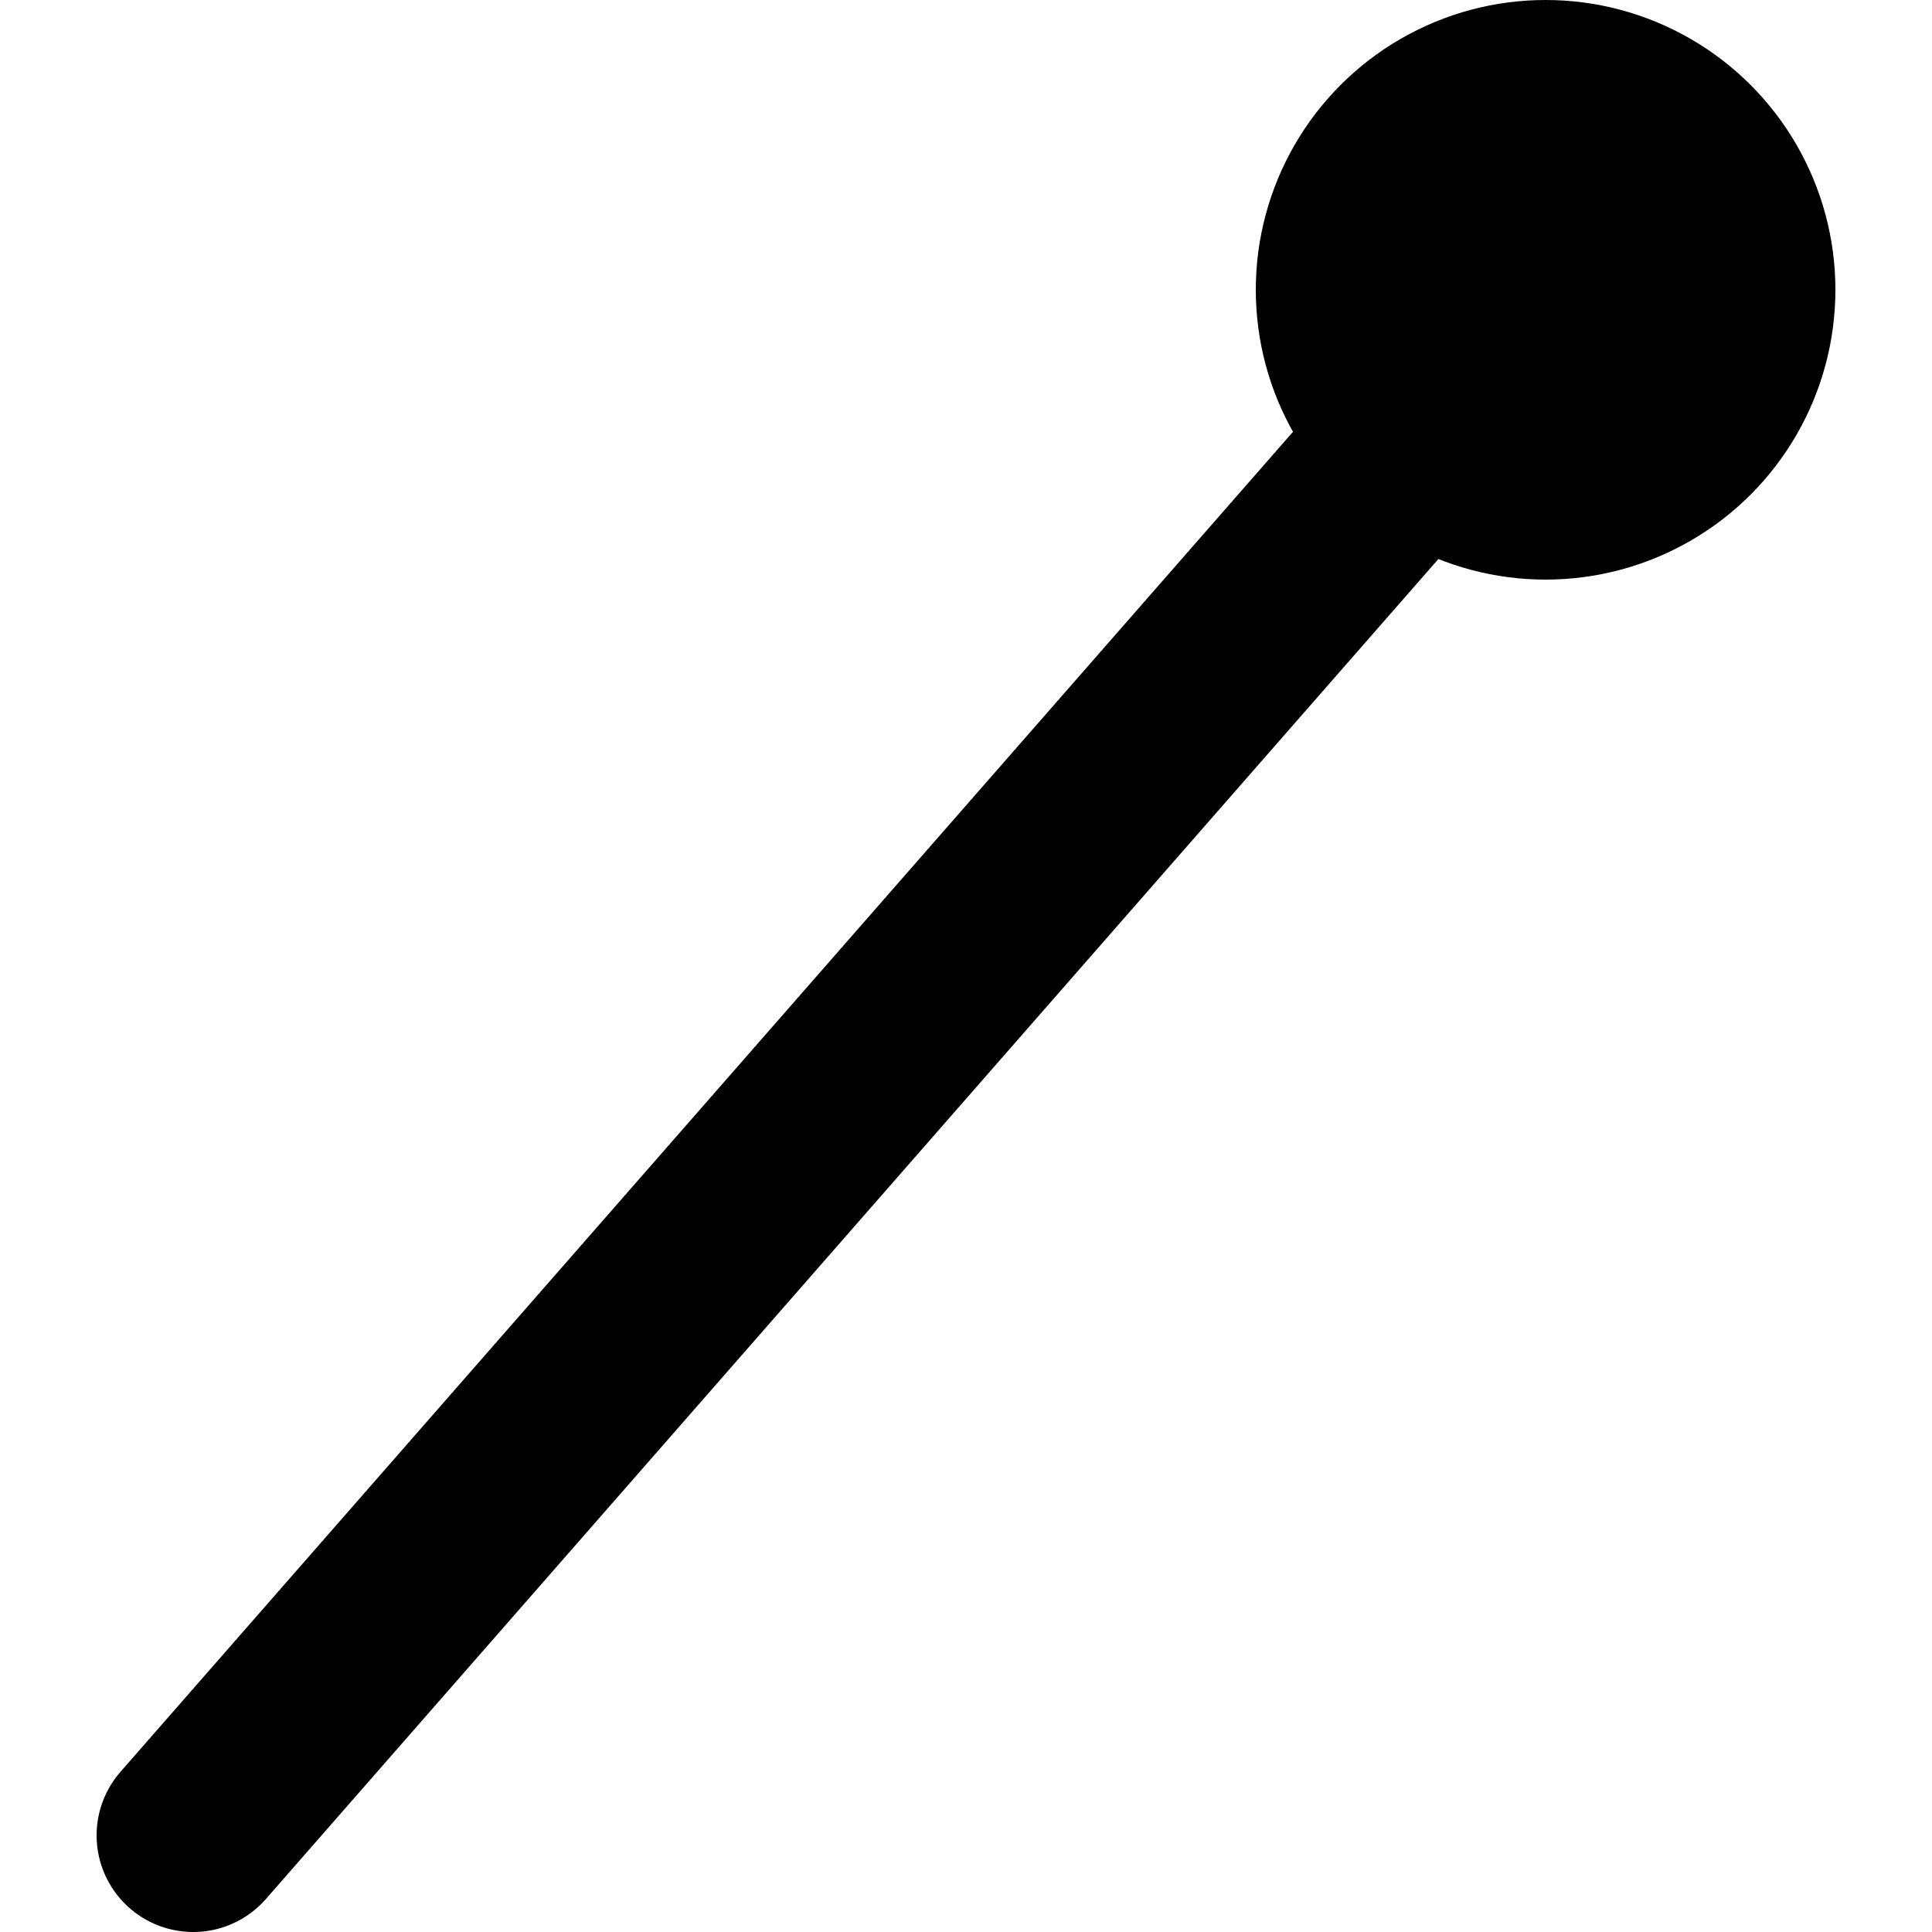 <svg xmlns="http://www.w3.org/2000/svg" viewBox="0 0 100 100">
  <path
    fill="none"
    stroke="currentColor"
    stroke-width="10"
    stroke-linecap="round"
    d="
      M 10 95
      L 80 15
    "
  />
  <circle
    fill="currentColor"
    cx="80"
    cy="15"
    r="15"
  />
</svg>
